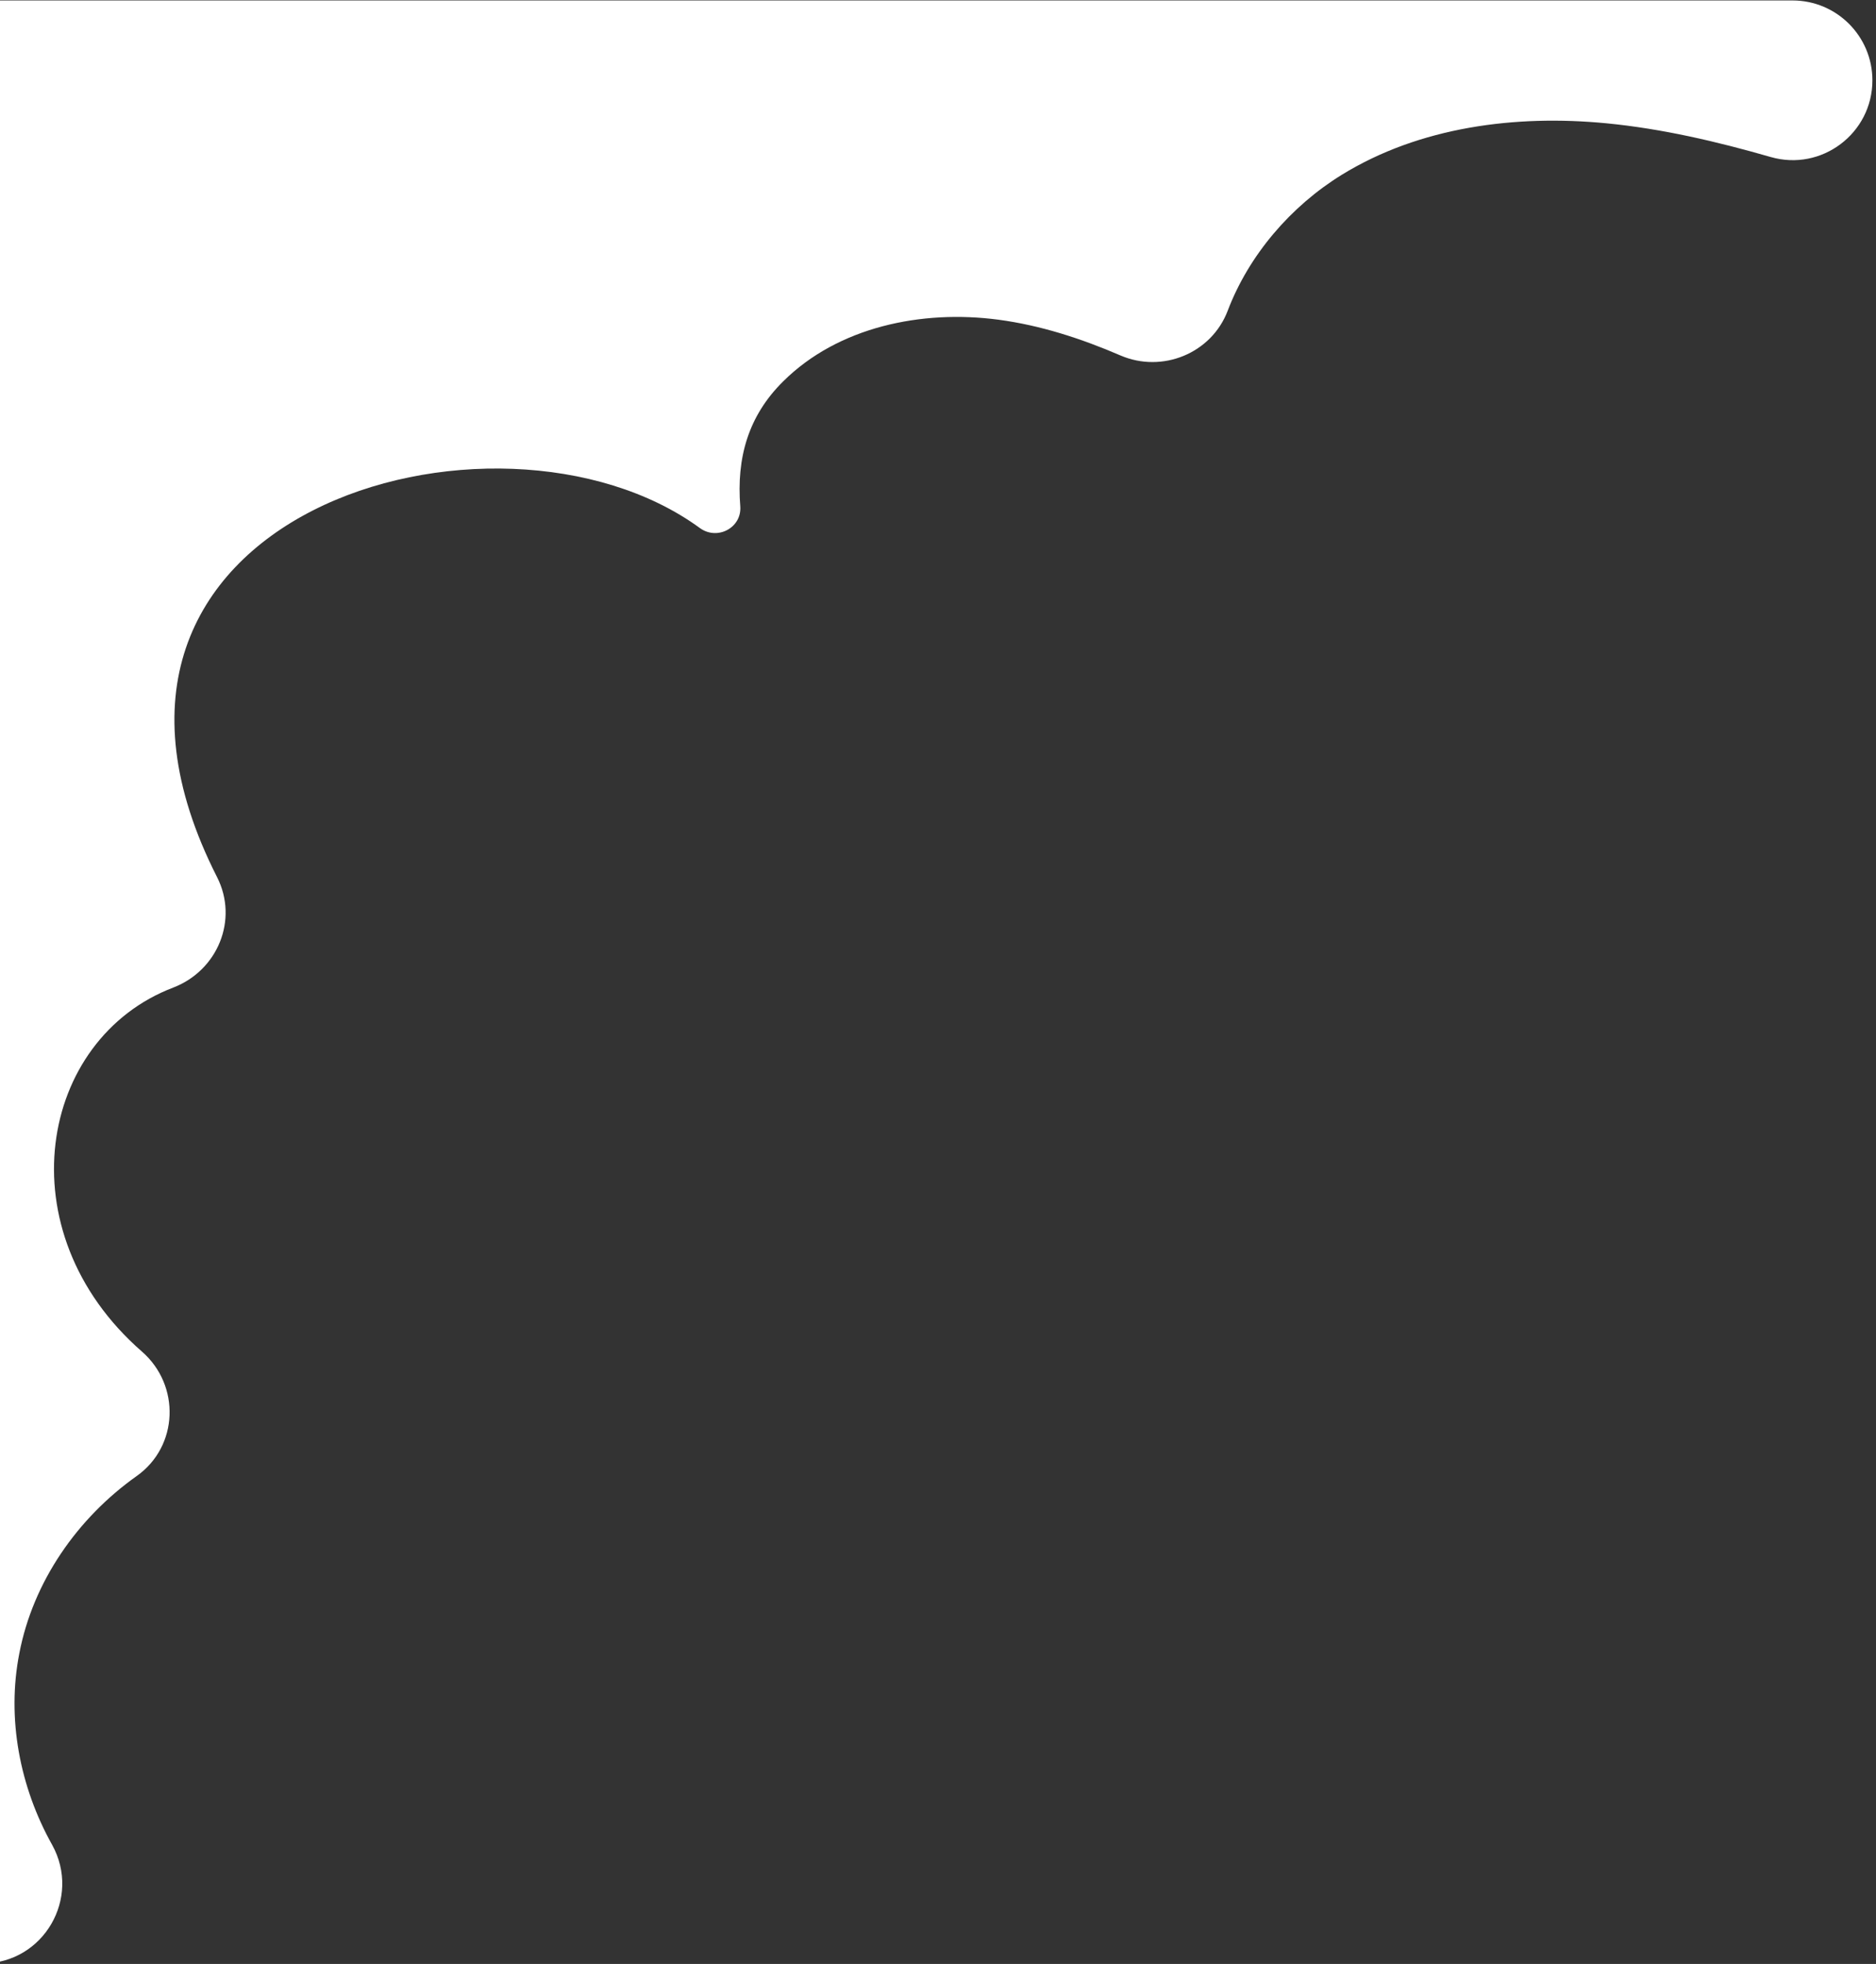<svg version="1.2" xmlns="http://www.w3.org/2000/svg" viewBox="0 0 834 873" width="834" height="873"><rect x="0" y="0" width="834" height="873" fill="#333333" stroke="none"/><style>.a{fill:#fff}</style><path class="a" d="m-7.5 872.8c26.9-0.2 43.7-29.1 30.7-52.7-14.4-25.7-20.3-56.2-14.6-85.2 6.1-31.8 25.8-60.1 52.2-78.8 18.6-13.2 19.5-40.3 2.3-55.3-61.4-53.6-45.7-139.1 13.9-161.8 19.8-7.6 29.1-30.2 19.5-49.1-82.3-162 124.5-221 214.6-155.2 7.8 5.7 18.7-0.1 18-9.6-1.7-21.4 3.4-40.1 19.1-55.6 24.4-24.2 61.5-31.9 95.6-27.4 18.8 2.5 36.9 8.4 54.3 15.9 18.6 8 40.5-0.9 47.7-19.9 9.4-24.7 28-46.4 50.7-60.4 34.6-21.3 77.2-26.8 117.6-22.9 24.8 2.4 49.1 8.1 73.1 15 22.6 6.5 45.2-10.5 45.2-34.1 0-19.6-15.9-35.5-35.5-35.5h-1341.9v876.3z"/></svg>